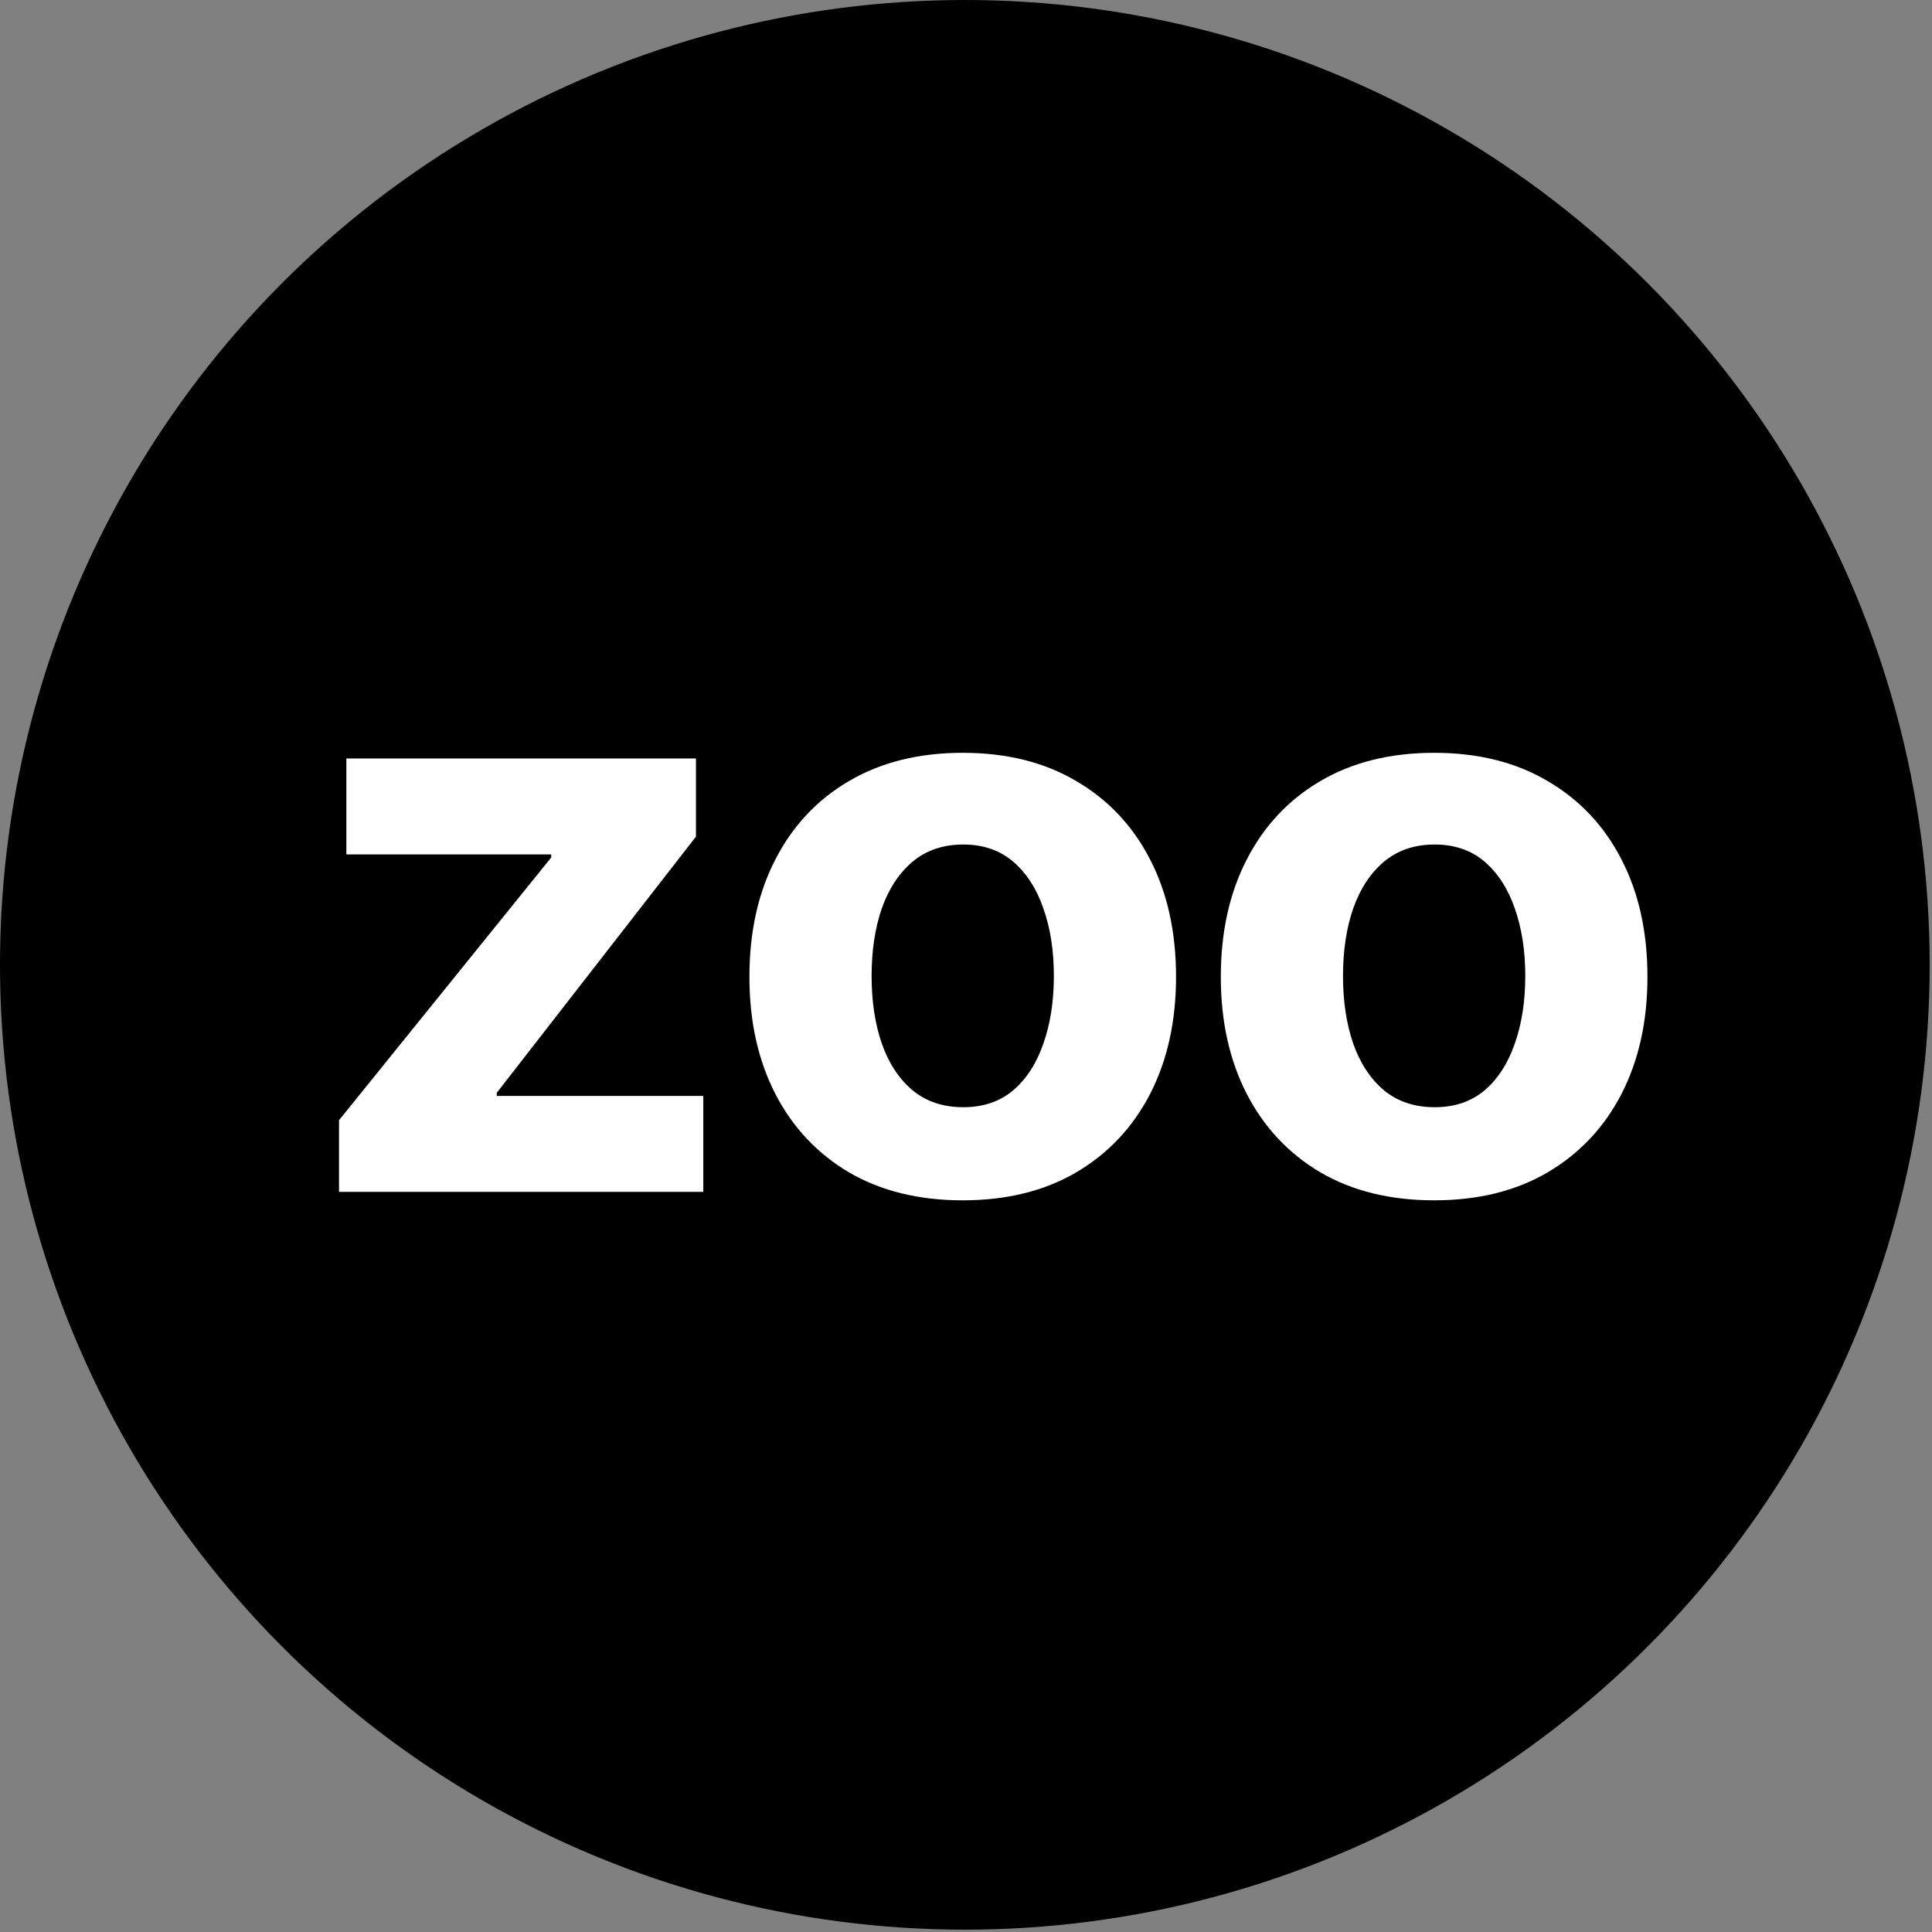 <svg width="206" height="206" viewBox="0 0 206 206" fill="none" xmlns="http://www.w3.org/2000/svg">
<rect x="0" y="0" width="206" height="206" fill="#808080" stroke="none"/>
<circle cx="102.876" cy="102.876" r="102.876" fill="black"/>
<path d="M36.149 127.083V119.441L58.773 91.431V91.1H36.931V80.871H74.207V89.204L52.967 116.522V116.853H74.99V127.083H36.149Z" fill="white"/>
<path d="M102.651 127.985C97.978 127.985 93.937 126.992 90.527 125.007C87.137 123.001 84.52 120.213 82.674 116.643C80.829 113.053 79.907 108.891 79.907 104.157C79.907 99.384 80.829 95.212 82.674 91.641C84.52 88.051 87.137 85.263 90.527 83.278C93.937 81.272 97.978 80.269 102.651 80.269C107.325 80.269 111.356 81.272 114.746 83.278C118.156 85.263 120.783 88.051 122.629 91.641C124.474 95.212 125.396 99.384 125.396 104.157C125.396 108.891 124.474 113.053 122.629 116.643C120.783 120.213 118.156 123.001 114.746 125.007C111.356 126.992 107.325 127.985 102.651 127.985ZM102.712 118.057C104.838 118.057 106.613 117.455 108.037 116.252C109.461 115.028 110.534 113.363 111.256 111.257C111.998 109.151 112.369 106.755 112.369 104.067C112.369 101.379 111.998 98.982 111.256 96.876C110.534 94.77 109.461 93.106 108.037 91.882C106.613 90.659 104.838 90.047 102.712 90.047C100.566 90.047 98.76 90.659 97.296 91.882C95.852 93.106 94.759 94.77 94.017 96.876C93.295 98.982 92.934 101.379 92.934 104.067C92.934 106.755 93.295 109.151 94.017 111.257C94.759 113.363 95.852 115.028 97.296 116.252C98.76 117.455 100.566 118.057 102.712 118.057Z" fill="white"/>
<path d="M152.915 127.985C148.242 127.985 144.2 126.992 140.791 125.007C137.401 123.001 134.784 120.213 132.938 116.643C131.093 113.053 130.17 108.891 130.17 104.157C130.17 99.384 131.093 95.212 132.938 91.641C134.784 88.051 137.401 85.263 140.791 83.278C144.2 81.272 148.242 80.269 152.915 80.269C157.589 80.269 161.62 81.272 165.01 83.278C168.42 85.263 171.047 88.051 172.892 91.641C174.738 95.212 175.66 99.384 175.66 104.157C175.66 108.891 174.738 113.053 172.892 116.643C171.047 120.213 168.42 123.001 165.01 125.007C161.62 126.992 157.589 127.985 152.915 127.985ZM152.975 118.057C155.102 118.057 156.877 117.455 158.301 116.252C159.725 115.028 160.798 113.363 161.52 111.257C162.262 109.151 162.633 106.755 162.633 104.067C162.633 101.379 162.262 98.982 161.52 96.876C160.798 94.77 159.725 93.106 158.301 91.882C156.877 90.659 155.102 90.047 152.975 90.047C150.829 90.047 149.024 90.659 147.56 91.882C146.116 93.106 145.023 94.77 144.281 96.876C143.559 98.982 143.198 101.379 143.198 104.067C143.198 106.755 143.559 109.151 144.281 111.257C145.023 113.363 146.116 115.028 147.56 116.252C149.024 117.455 150.829 118.057 152.975 118.057Z" fill="white"/>
</svg>

